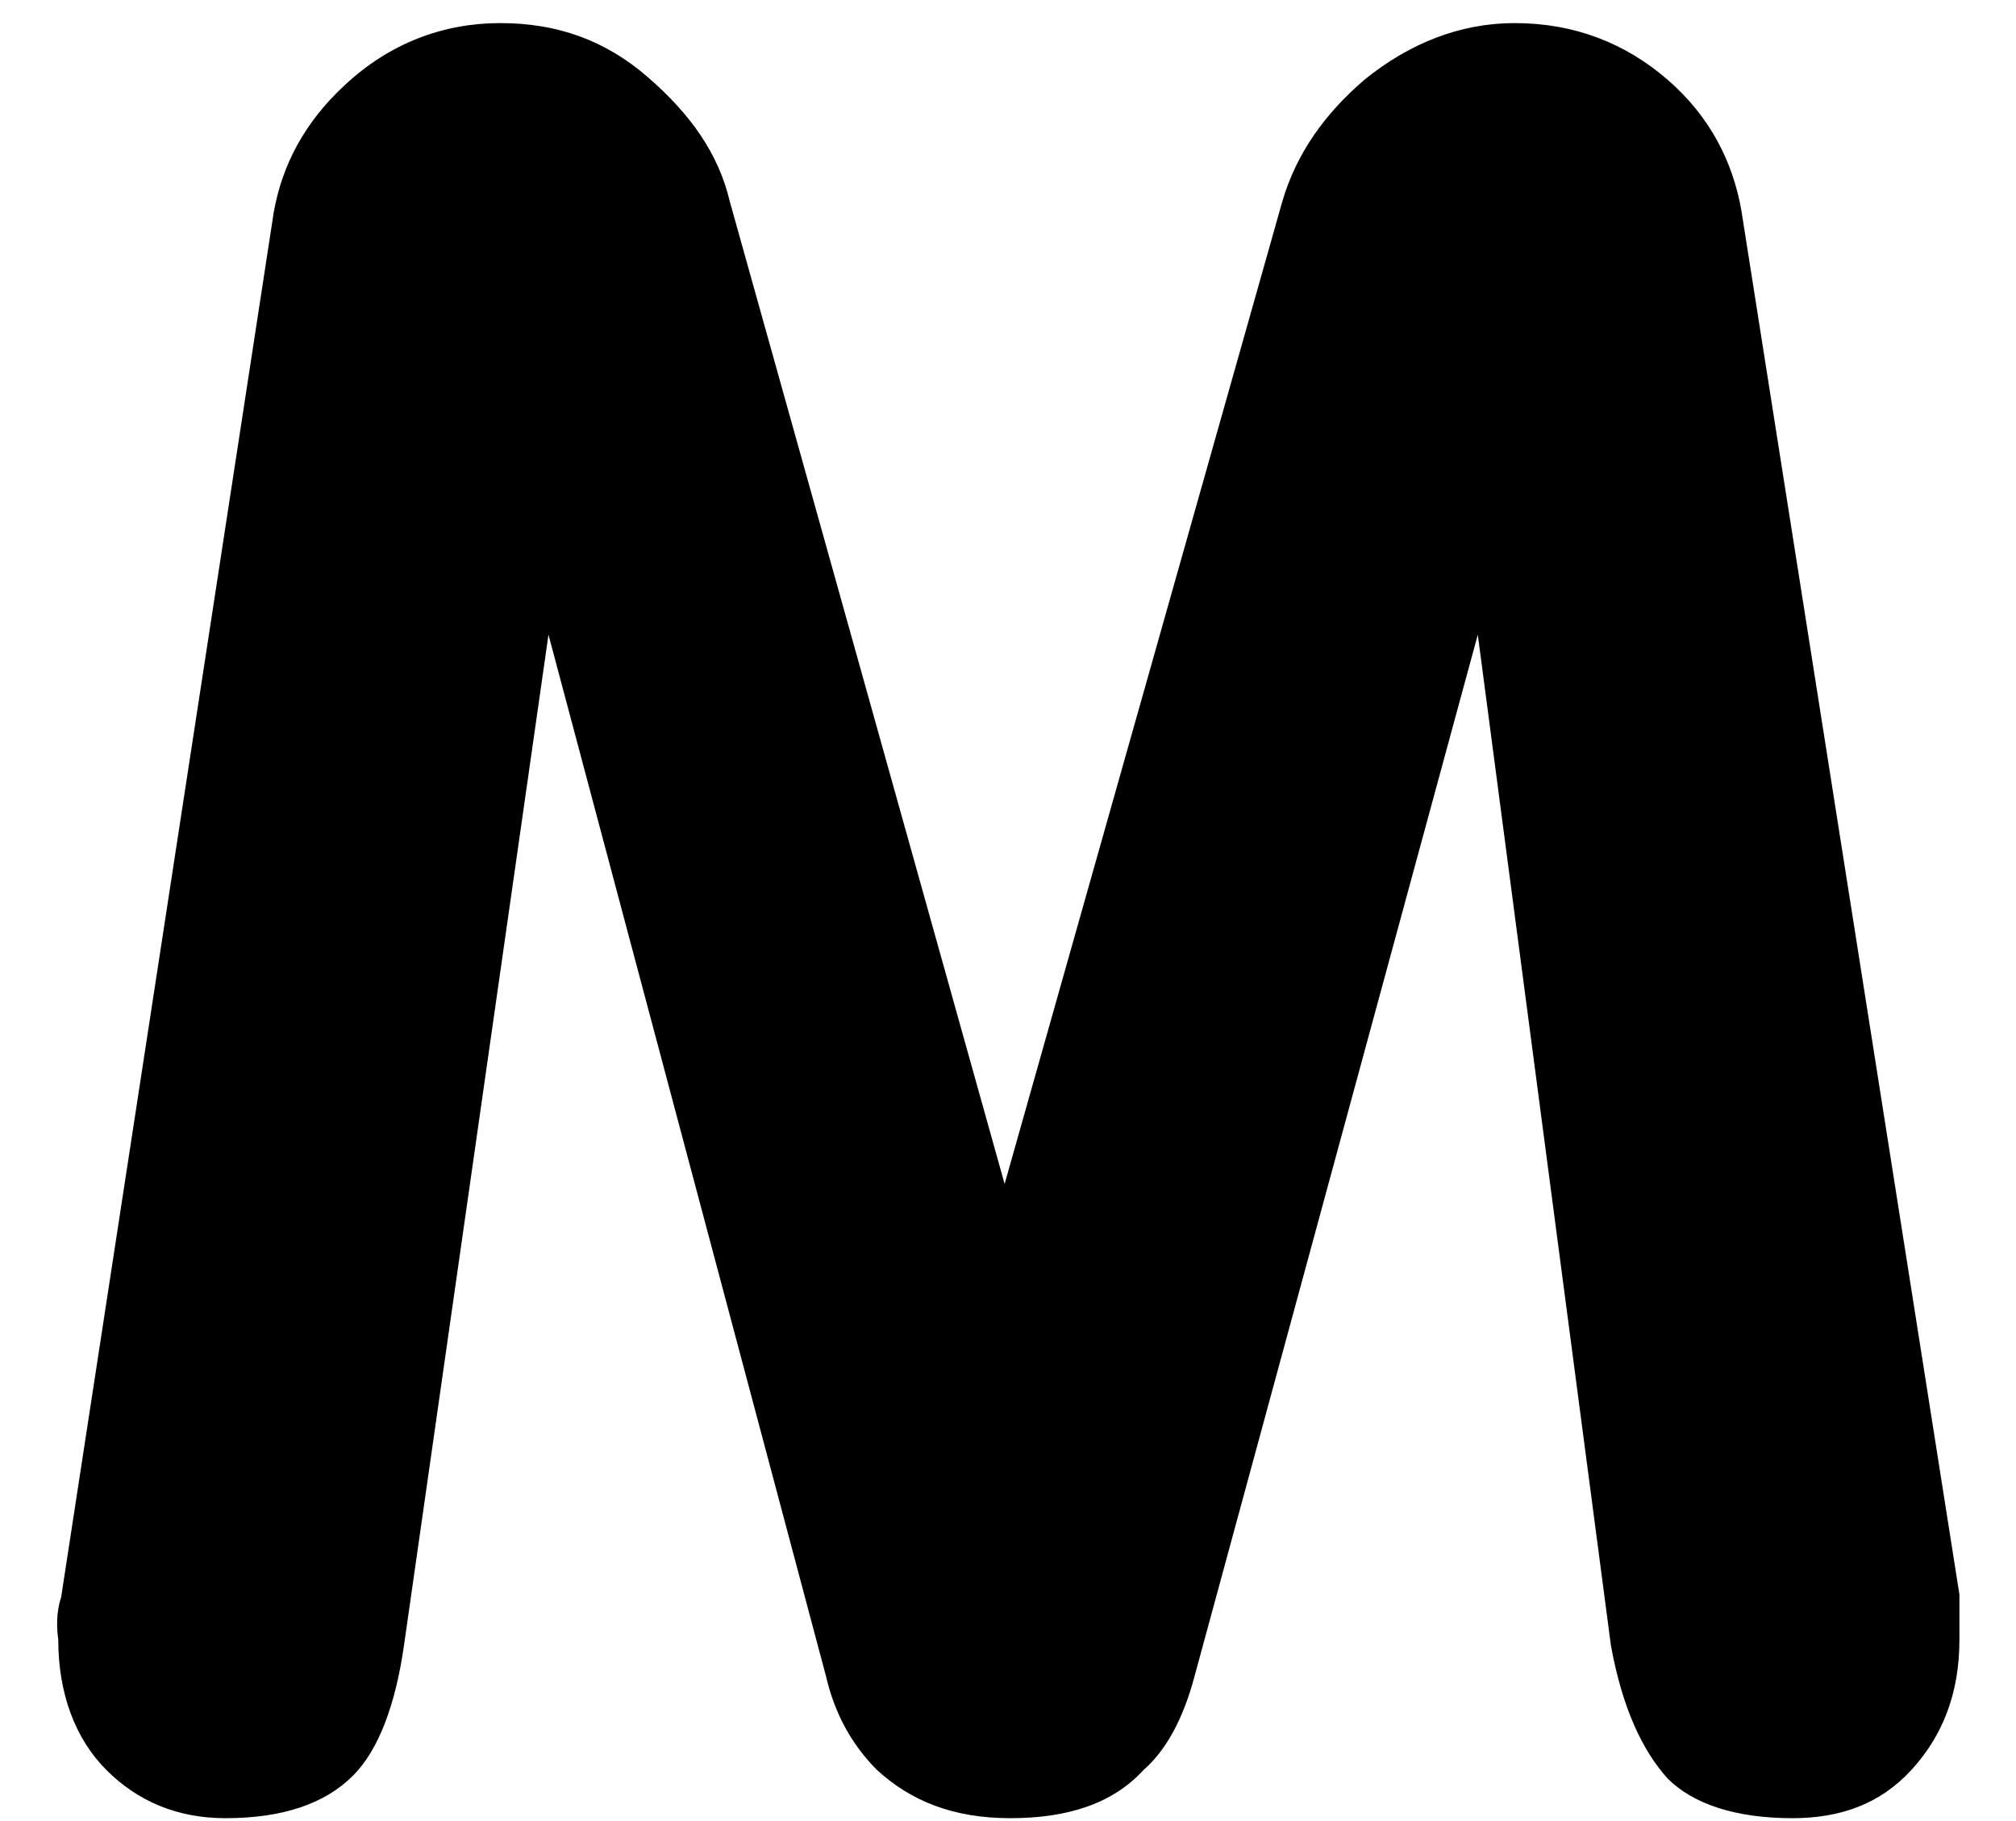 <?xml version="1.0" encoding="UTF-8" standalone="no"?><svg width='31' height='28' viewBox='0 0 31 28' fill='none' xmlns='http://www.w3.org/2000/svg'>
<path d='M0.94 24.56L4.208 3.272C4.338 2.532 4.687 1.879 5.297 1.313C5.994 0.66 6.822 0.355 7.693 0.355C8.564 0.355 9.305 0.617 9.958 1.183C10.612 1.749 11.048 2.358 11.222 3.098L15.448 18.204L19.718 3.098C19.935 2.358 20.371 1.749 20.981 1.226C21.678 0.66 22.462 0.355 23.29 0.355C24.205 0.355 24.989 0.66 25.643 1.226C26.296 1.792 26.645 2.489 26.776 3.229L30.13 24.517V25.213C30.13 26.041 29.869 26.694 29.39 27.216C28.91 27.738 28.3 27.956 27.56 27.956C26.688 27.956 26.035 27.738 25.643 27.346C25.251 26.911 24.946 26.258 24.771 25.3L22.724 9.759L18.367 25.779C18.193 26.432 17.931 26.911 17.583 27.216C17.104 27.738 16.407 27.956 15.535 27.956C14.664 27.956 14.01 27.695 13.487 27.216C13.095 26.824 12.834 26.345 12.703 25.779L8.434 9.759L6.212 25.3C6.081 26.215 5.82 26.911 5.427 27.303C4.992 27.738 4.338 27.956 3.467 27.956C2.726 27.956 2.116 27.695 1.637 27.216C1.158 26.737 0.896 26.041 0.896 25.213C0.853 24.909 0.896 24.691 0.94 24.56Z' fill='black'/>
</svg>
